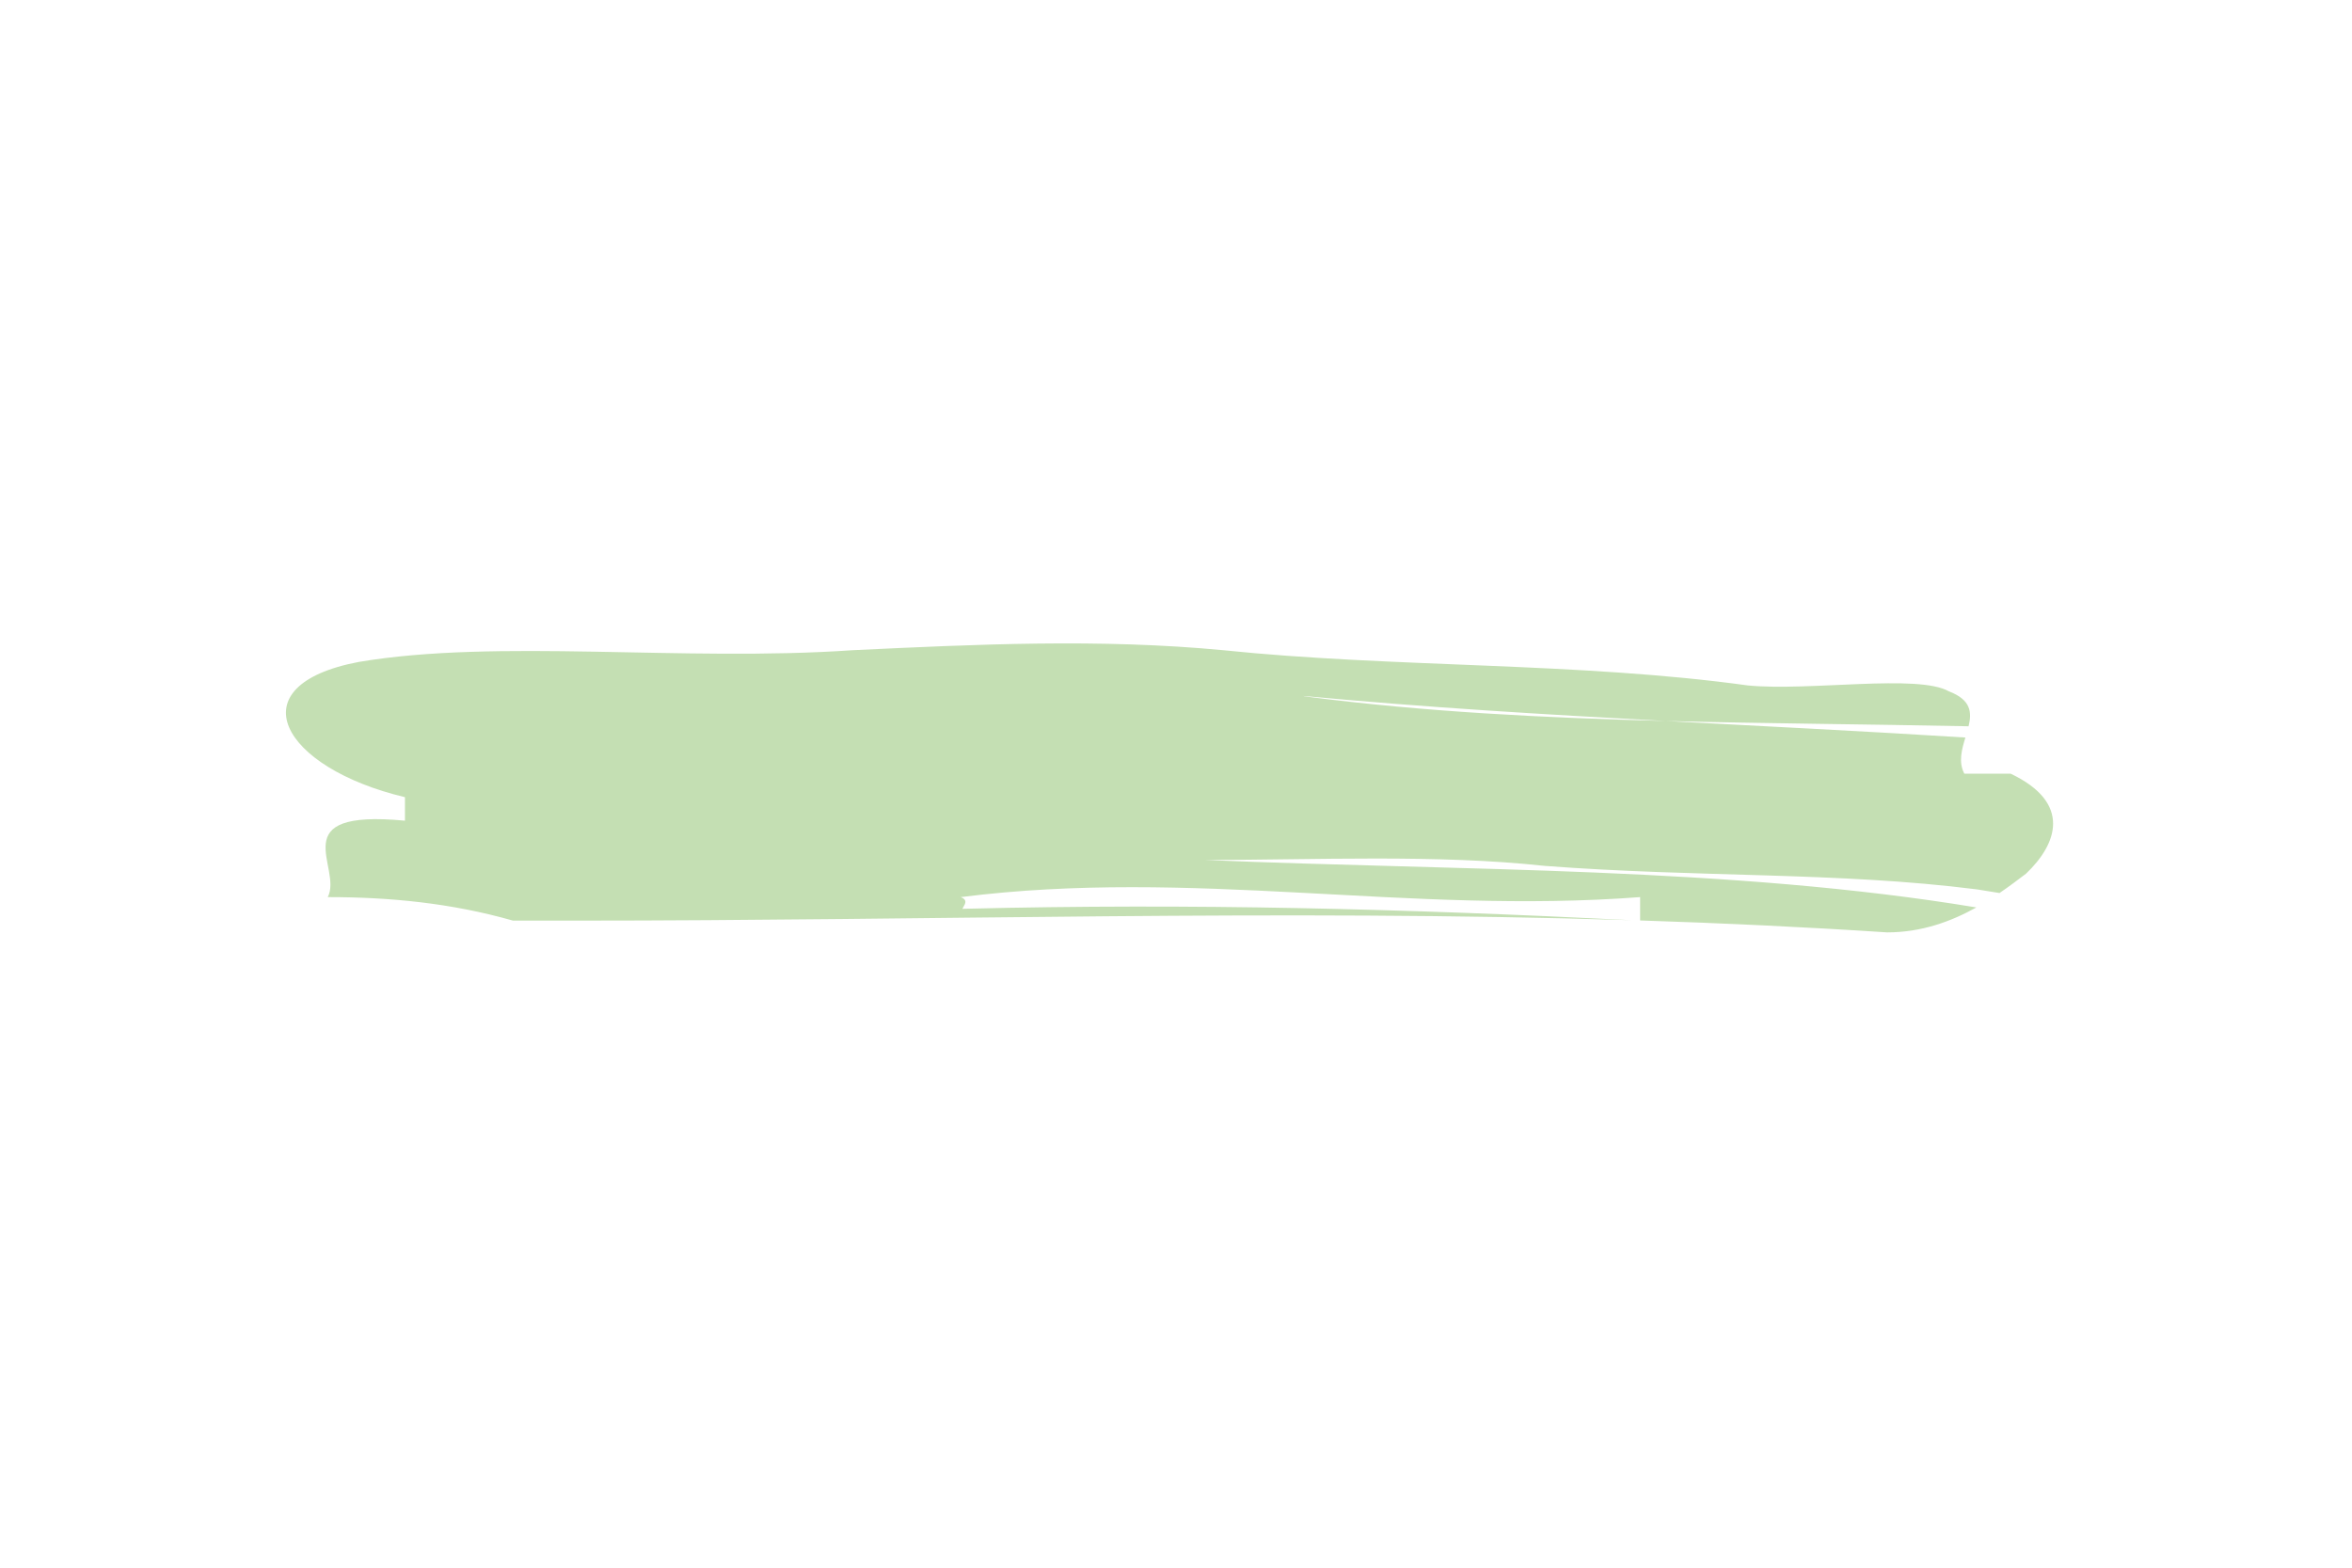 <svg width="243" height="162" xmlns="http://www.w3.org/2000/svg" xmlns:xlink="http://www.w3.org/1999/xlink" xml:space="preserve" overflow="hidden"><g transform="translate(-542 -187)"><path d="M137.723 92.282C137.202 92.154 136.679 92.024 136.163 91.906 126.591 90.084 117.019 90.691 106.385 89.477 98.976 88.267 90.514 88.863 83.097 88.868 83.038 88.868 83.038 88.871 83.097 88.875 100.705 89.987 119.204 89.573 136.119 93.77 136.122 93.77 136.123 93.774 136.121 93.776 134.408 95.207 132.362 96.35 129.981 96.35 124.244 95.784 118.582 95.388 112.967 95.117L112.967 92.704C97.016 94.527 82.126 89.667 66.174 92.704 66.651 92.977 66.489 93.37 66.356 93.722 66.33 93.789 66.287 93.916 66.287 93.916 66.287 93.916 66.436 93.91 66.51 93.908 82.116 93.33 96.723 93.915 112.318 95.087 112.32 95.088 112.322 95.088 112.32 95.088 87.988 93.951 64.529 95.135 39.588 95.135 38.526 95.135 36.398 95.135 35.335 95.135 31.082 93.313 26.828 92.705 22.579 92.704 22.577 92.704 22.575 92.702 22.576 92.7 23.632 89.661 19.386 83.593 27.892 84.807L27.892 82.378C19.382 79.34 16.191 70.835 24.701 68.405 34.27 65.975 47.033 68.405 58.729 67.19 67.238 66.583 75.746 65.975 84.251 67.19 95.949 69.013 108.711 68.405 120.408 70.835 124.663 71.442 132.108 69.62 134.236 71.442 135.764 72.316 135.825 73.609 135.591 75.051 128.598 74.837 121.628 74.77 114.735 74.505 106.435 73.837 98.135 73.096 89.84 71.927 89.684 71.905 89.845 71.955 90.082 72.001 98.122 73.564 106.371 74.183 114.734 74.505 121.611 75.059 128.493 75.564 135.371 76.215 135.12 77.455 134.878 78.748 135.297 79.947L138.487 79.947C142.742 82.985 141.676 87.238 139.553 90.275 139.011 90.891 138.402 91.587 137.723 92.282Z" fill="#C4DFB3" transform="matrix(1.5 0 0 1 542 187)"/></g></svg>